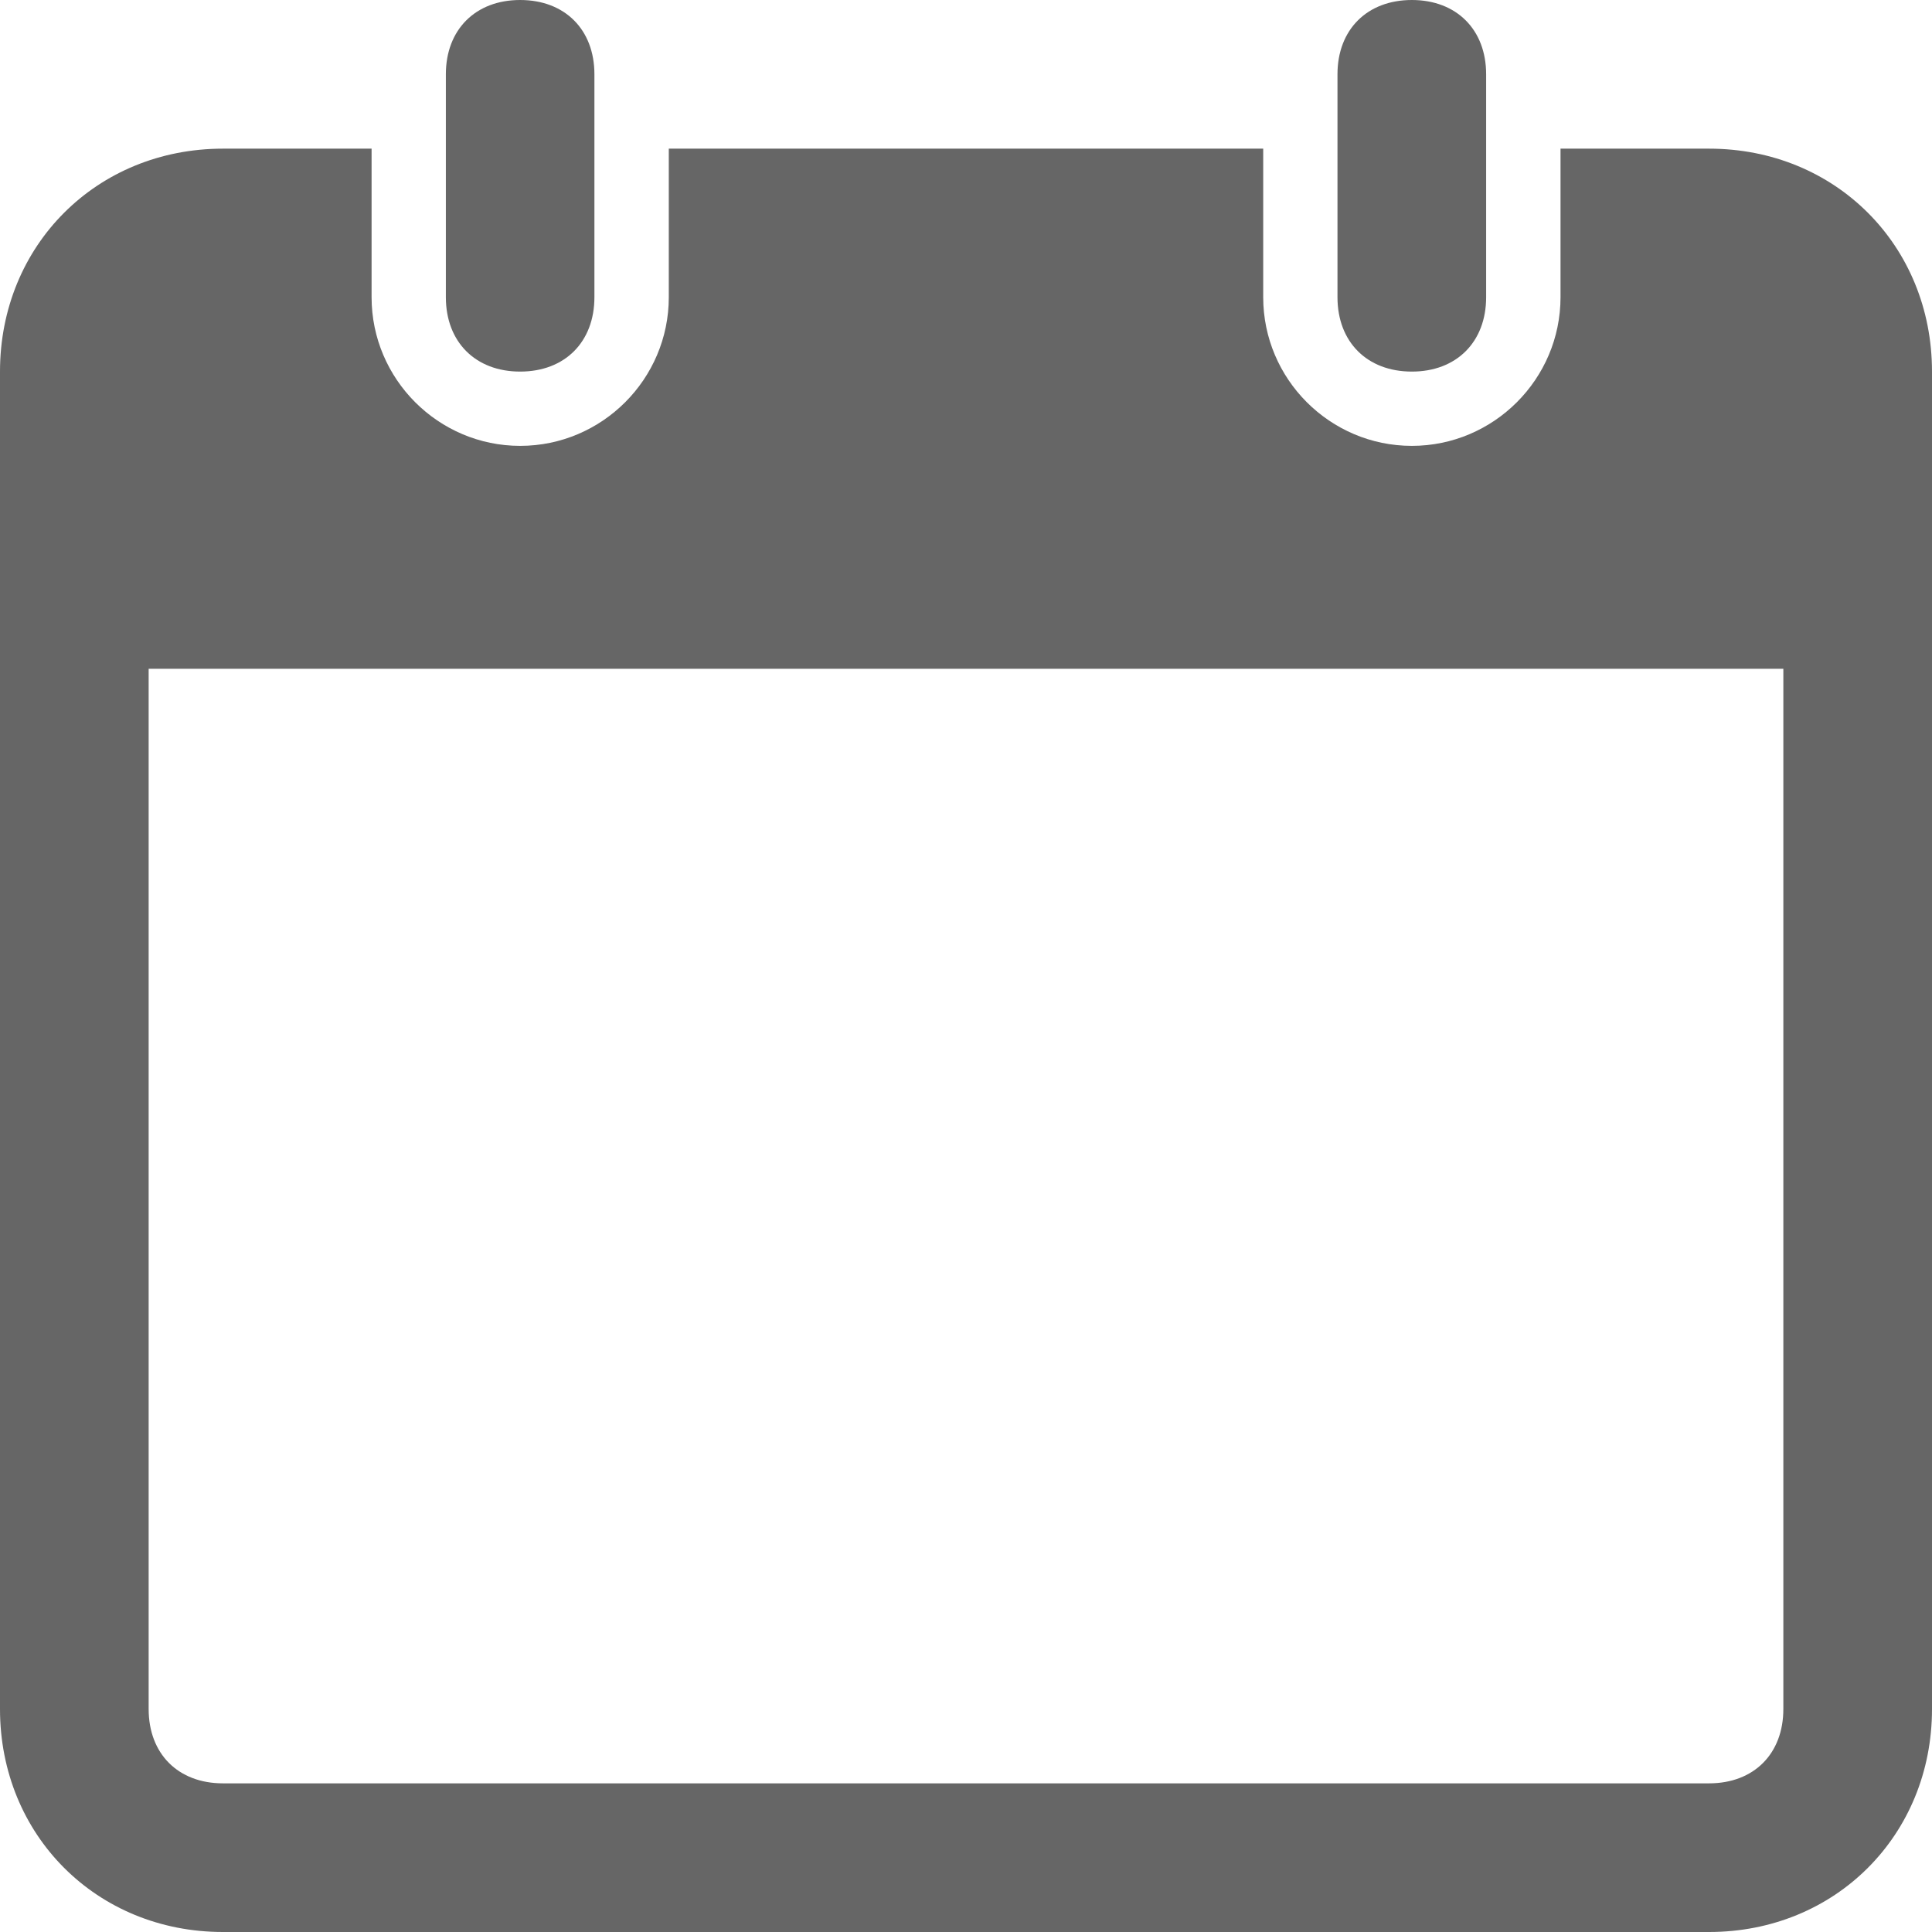 <svg width="18" height="18" viewBox="0 0 18 18" fill="none" xmlns="http://www.w3.org/2000/svg">
<g id="icons8_calendar_19 1" clip-path="url(#clip0_2734_181164)">
<path id="Vector" d="M4.846 0C4.43 0 4.154 0.276 4.154 0.692V2.769C4.154 3.186 4.43 3.462 4.846 3.462C5.263 3.462 5.538 3.186 5.538 2.769V0.692C5.538 0.276 5.263 0 4.846 0ZM13.154 0C12.737 0 12.461 0.276 12.461 0.692V2.769C12.461 3.186 12.737 3.462 13.154 3.462C13.57 3.462 13.846 3.186 13.846 2.769V0.692C13.846 0.276 13.57 0 13.154 0ZM2.077 1.385C0.901 1.385 0 2.285 0 3.462V15.923C0 17.099 0.901 18 2.077 18H15.923C17.099 18 18 17.099 18 15.923V3.462C18 2.285 17.099 1.385 15.923 1.385H14.539V2.769C14.539 3.532 13.916 4.154 13.154 4.154C12.391 4.154 11.769 3.532 11.769 2.769V1.385H6.231V2.769C6.231 3.532 5.609 4.154 4.846 4.154C4.084 4.154 3.462 3.532 3.462 2.769V1.385H2.077ZM1.385 6.231H16.615V15.923C16.615 16.34 16.34 16.615 15.923 16.615H2.077C1.66 16.615 1.385 16.34 1.385 15.923V6.231Z" fill="#666666"/>
</g>
<defs>
<clipPath id="clip0_2734_181164">
<rect width="18" height="18" fill="white"/>
</clipPath>
</defs>
</svg>
